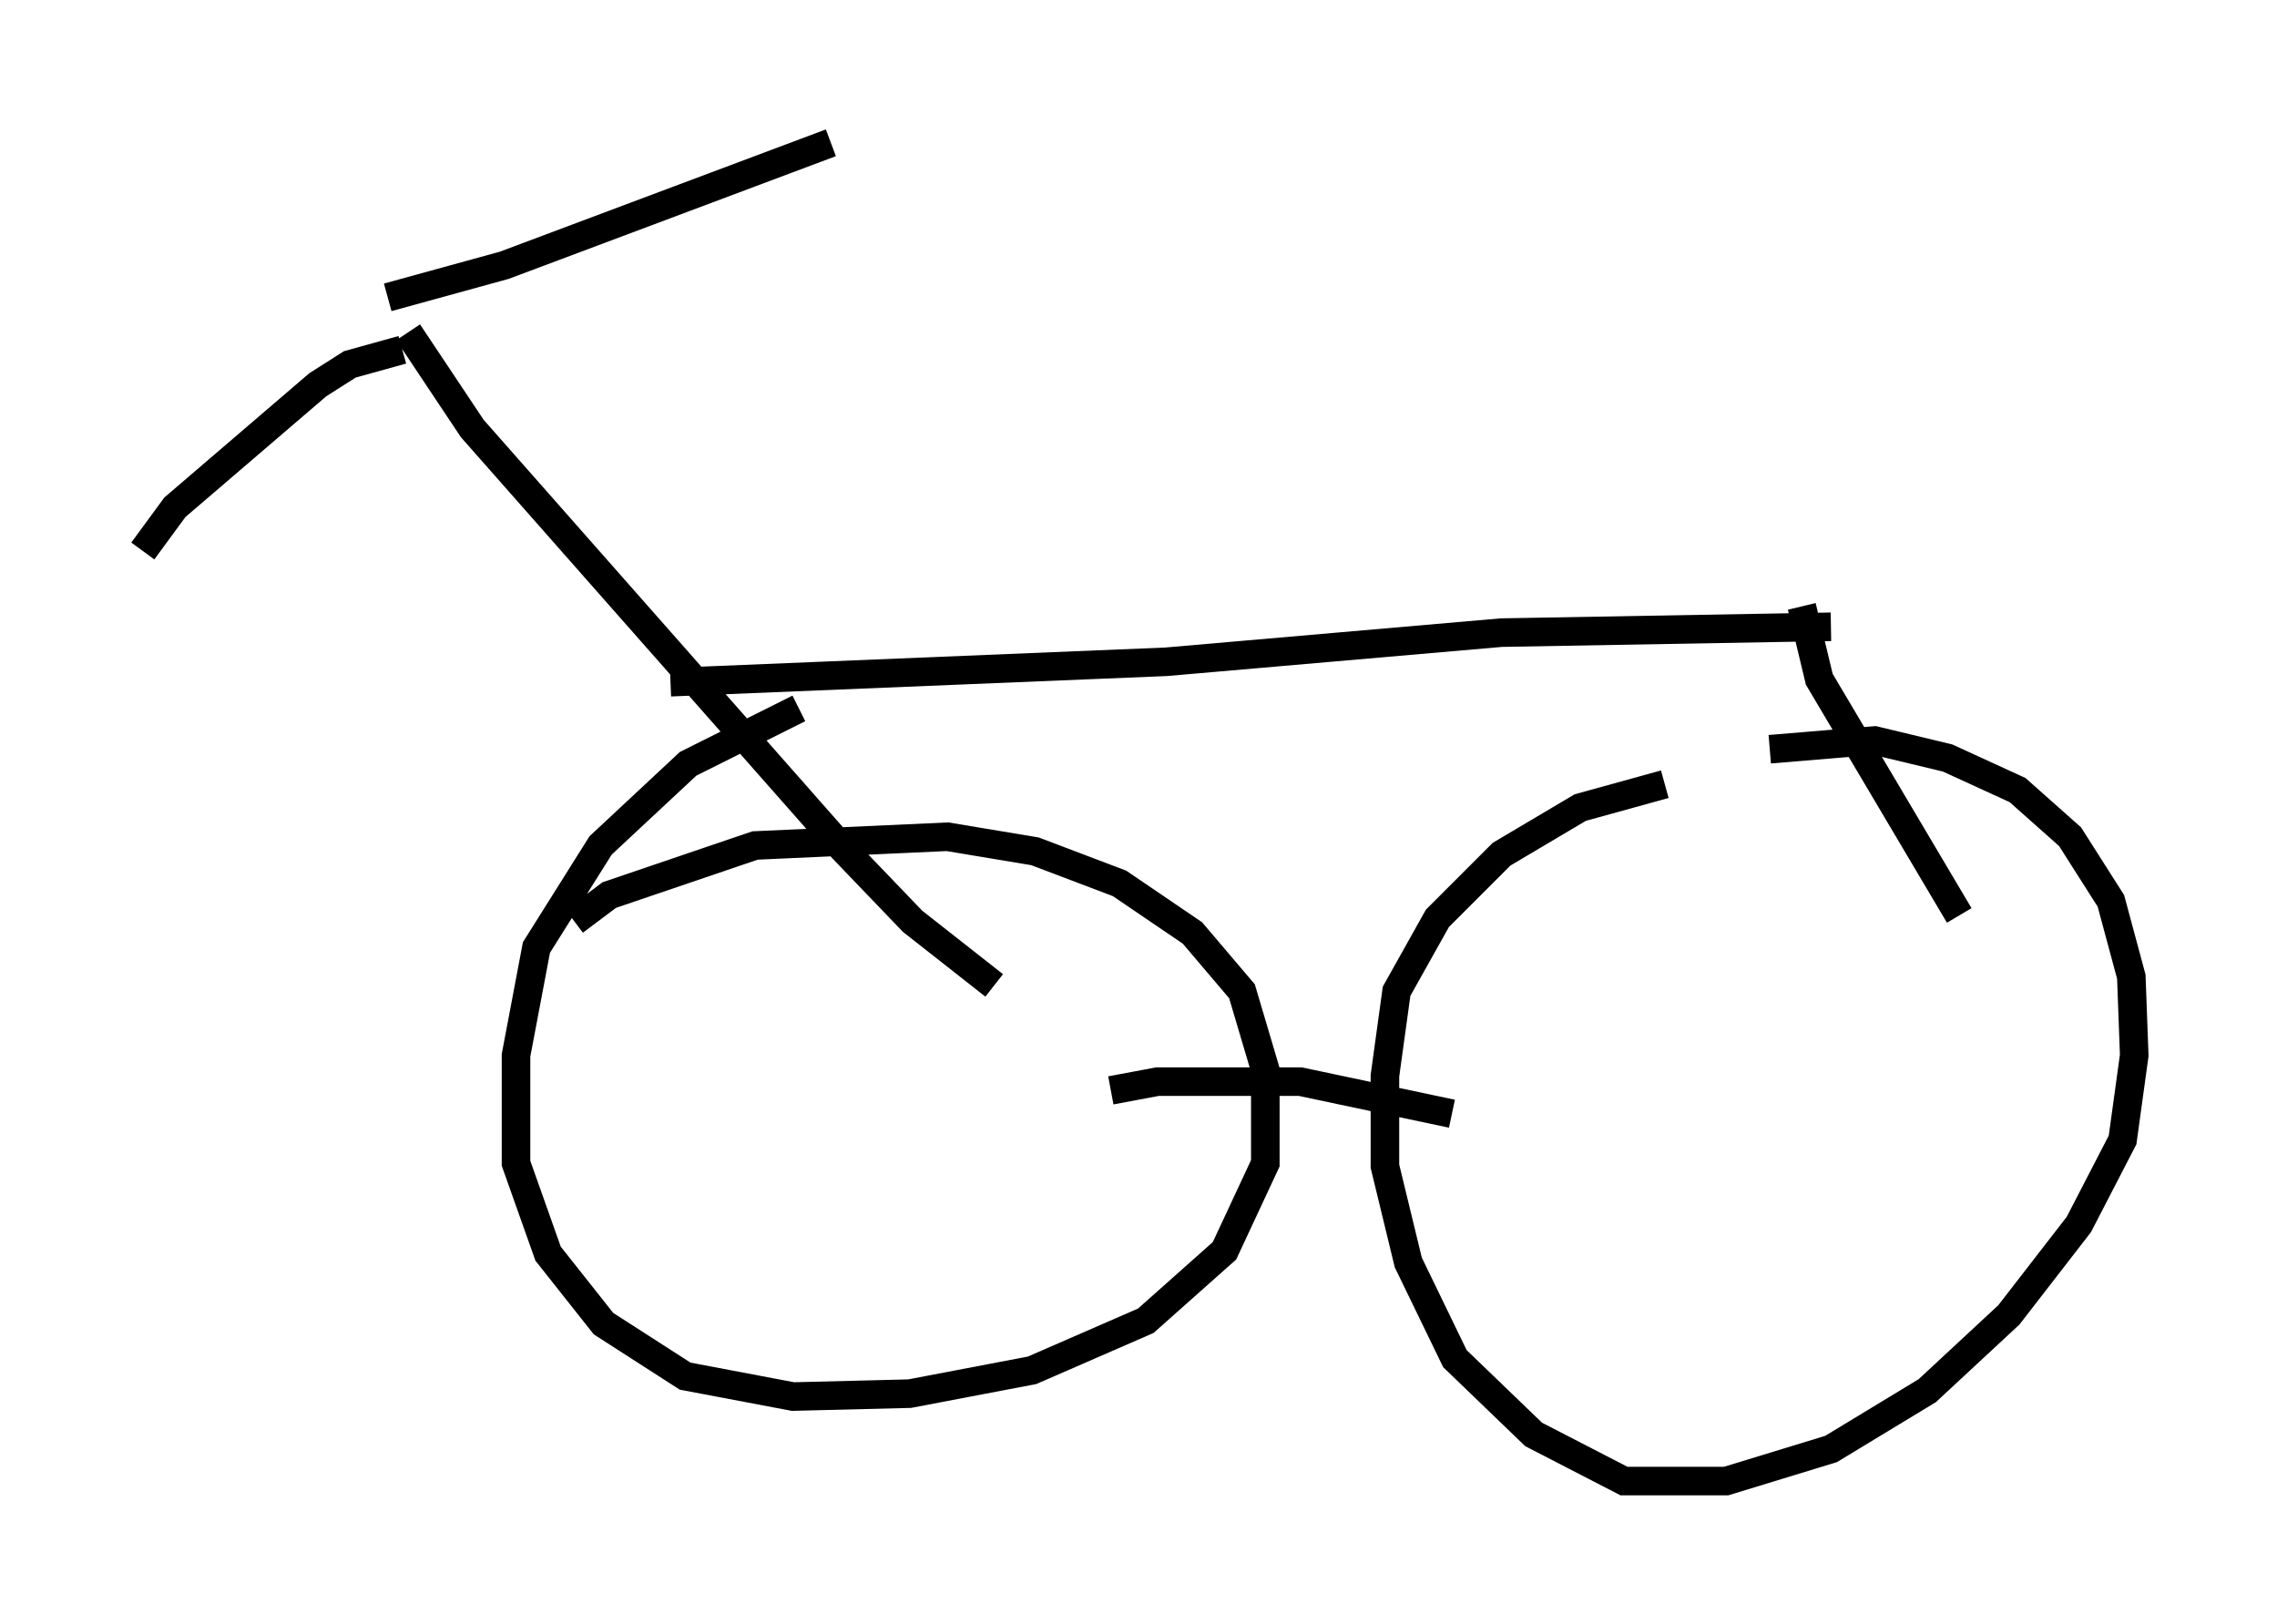 <?xml version="1.0" encoding="utf-8" ?>
<svg baseProfile="full" height="56.857" version="1.1" width="79.724" xmlns="http://www.w3.org/2000/svg" xmlns:ev="http://www.w3.org/2001/xml-events" xmlns:xlink="http://www.w3.org/1999/xlink"><defs /><rect fill="white" height="56.857" width="79.724" x="0" y="0" /><path d="M19.904, 32.869 m0.204, -0.613 l1.225, -0.919 5.104, -1.735 l6.738, -0.306 3.063, 0.51 l2.96, 1.123 2.552, 1.735 l1.735, 2.042 0.817, 2.756 l0.0, 3.267 -1.429, 3.063 l-2.756, 2.45 -3.981, 1.735 l-4.288, 0.817 -4.083, 0.102 l-3.777, -0.715 -2.858, -1.838 l-1.94, -2.45 -1.123, -3.165 l0.0, -3.777 0.715, -3.777 l2.246, -3.573 3.063, -2.858 l3.879, -1.94 m33.994, 1.429 l3.675, -0.306 2.552, 0.613 l2.45, 1.123 1.838, 1.633 l1.429, 2.246 0.715, 2.654 l0.102, 2.756 -0.408, 2.96 l-1.531, 2.96 -2.45, 3.165 l-2.858, 2.654 -3.369, 2.042 l-3.675, 1.123 -3.573, 0.0 l-3.165, -1.633 -2.756, -2.654 l-1.633, -3.369 -0.817, -3.369 l0.0, -3.165 0.408, -2.96 l1.429, -2.552 2.246, -2.246 l2.756, -1.633 2.96, -0.817 m-19.396, 10.719 l1.633, -0.306 5.002, 0.0 l5.308, 1.123 m-16.027, -4.492 l-2.858, -2.246 -2.45, -2.552 l-12.965, -14.7 -2.246, -3.369 m-0.204, 0.613 l-1.838, 0.51 -1.123, 0.715 l-5.002, 4.288 -1.123, 1.531 m8.575, -8.881 l4.083, -1.123 11.433, -4.288 m-5.615, 18.886 l17.354, -0.715 11.74, -1.021 l11.536, -0.204 m-1.021, -0.715 l0.613, 2.552 4.9, 8.269 " fill="none" stroke="black" stroke-width="1" /></svg>